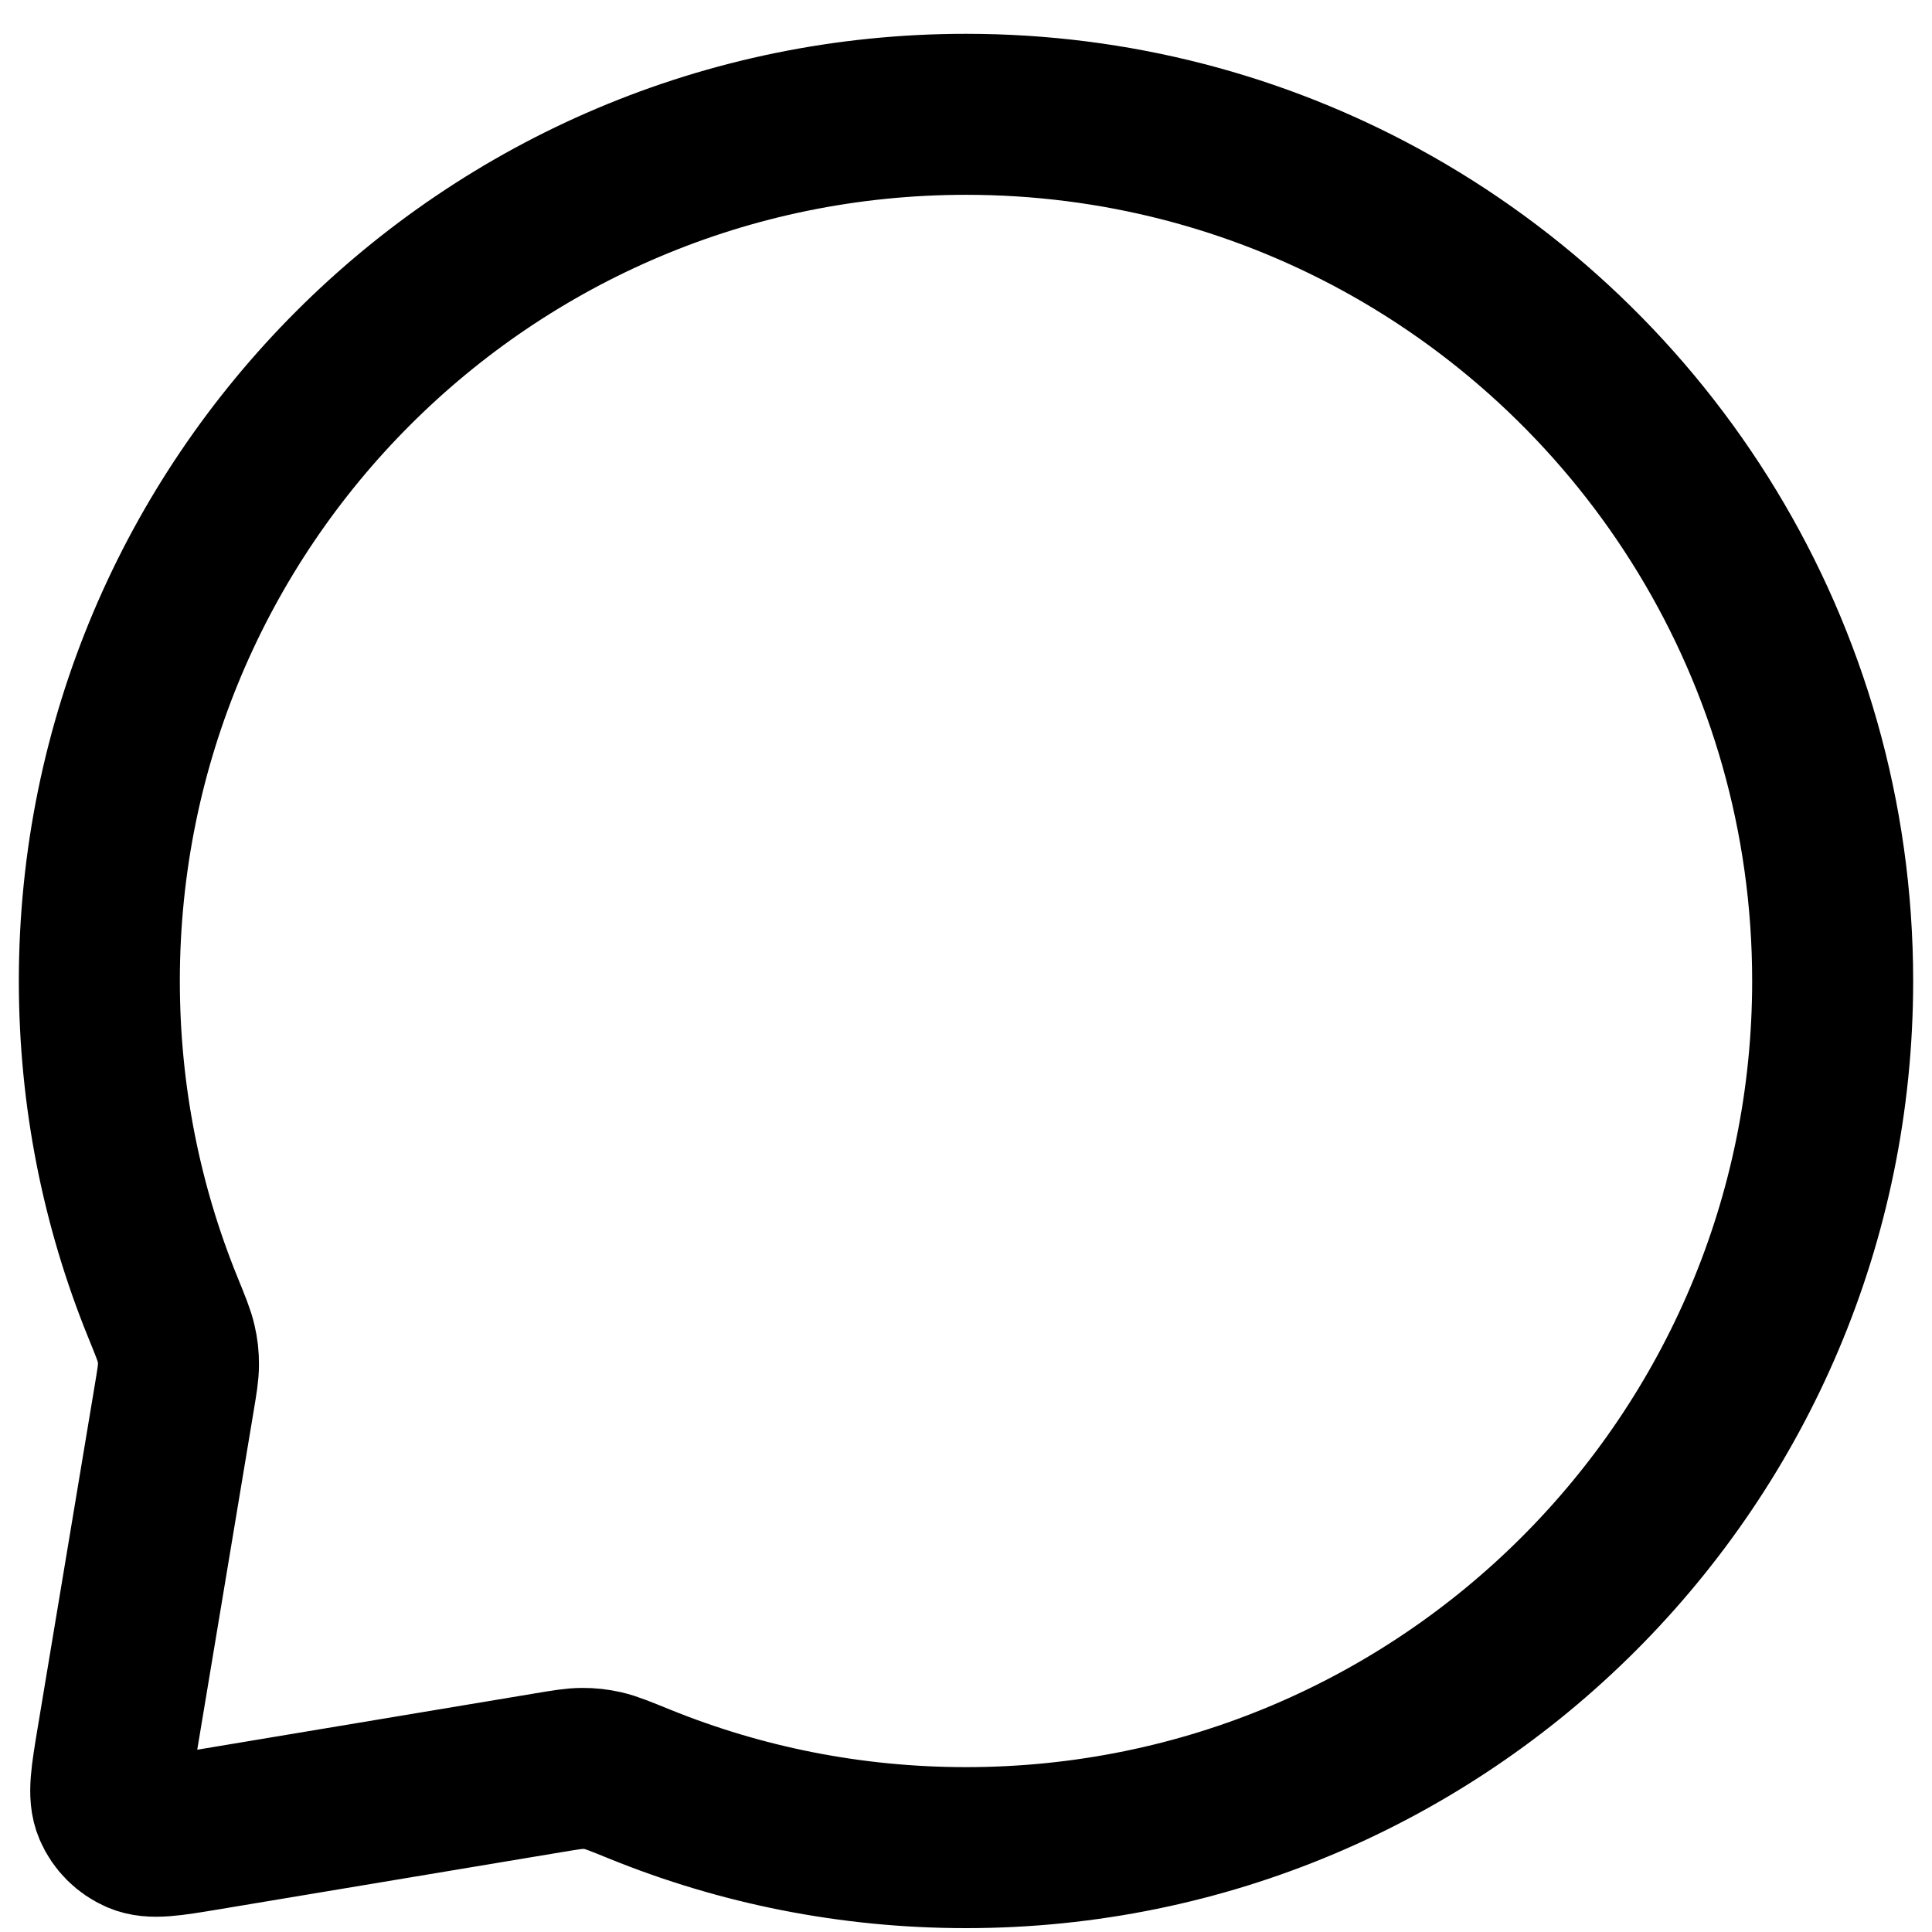 <?xml version="1.0" encoding="UTF-8" standalone="no"?>
<!DOCTYPE svg PUBLIC "-//W3C//DTD SVG 1.1//EN" "http://www.w3.org/Graphics/SVG/1.1/DTD/svg11.dtd">
<!-- Created with Vectornator (http://vectornator.io/) -->
<svg height="100%" stroke-miterlimit="10" style="fill-rule:nonzero;clip-rule:evenodd;stroke-linecap:round;stroke-linejoin:round;" version="1.1" viewBox="0 0 24 24" width="100%" xml:space="preserve" xmlns="http://www.w3.org/2000/svg" xmlns:vectornator="http://vectornator.io" xmlns:xlink="http://www.w3.org/1999/xlink">
<defs/>
<g id="Untitled" vectornator:layerName="Untitled">
<path d="M22.766 12.186C22.766 18.132 17.946 22.952 12 22.952C10.568 22.952 9.201 22.672 7.951 22.165C7.712 22.068 7.592 22.019 7.496 21.997C7.401 21.976 7.331 21.968 7.234 21.968C7.135 21.968 7.027 21.986 6.811 22.022L2.555 22.732C2.11 22.806 1.887 22.843 1.726 22.774C1.585 22.713 1.472 22.601 1.412 22.46C1.343 22.299 1.38 22.076 1.454 21.63L2.163 17.374C2.199 17.158 2.217 17.05 2.217 16.951C2.217 16.855 2.21 16.785 2.188 16.69C2.167 16.593 2.118 16.474 2.021 16.235C1.513 14.985 1.234 13.618 1.234 12.186C1.234 6.24 6.054 1.42 12 1.42C13.861 1.42 15.612 1.892 17.14 2.723C20.491 4.548 22.766 8.101 22.766 12.186Z" fill="none" opacity="1" stroke="#000000" stroke-linecap="round" stroke-linejoin="round" stroke-width="2" vectornator:layerName="path"/>
</g>
</svg>
